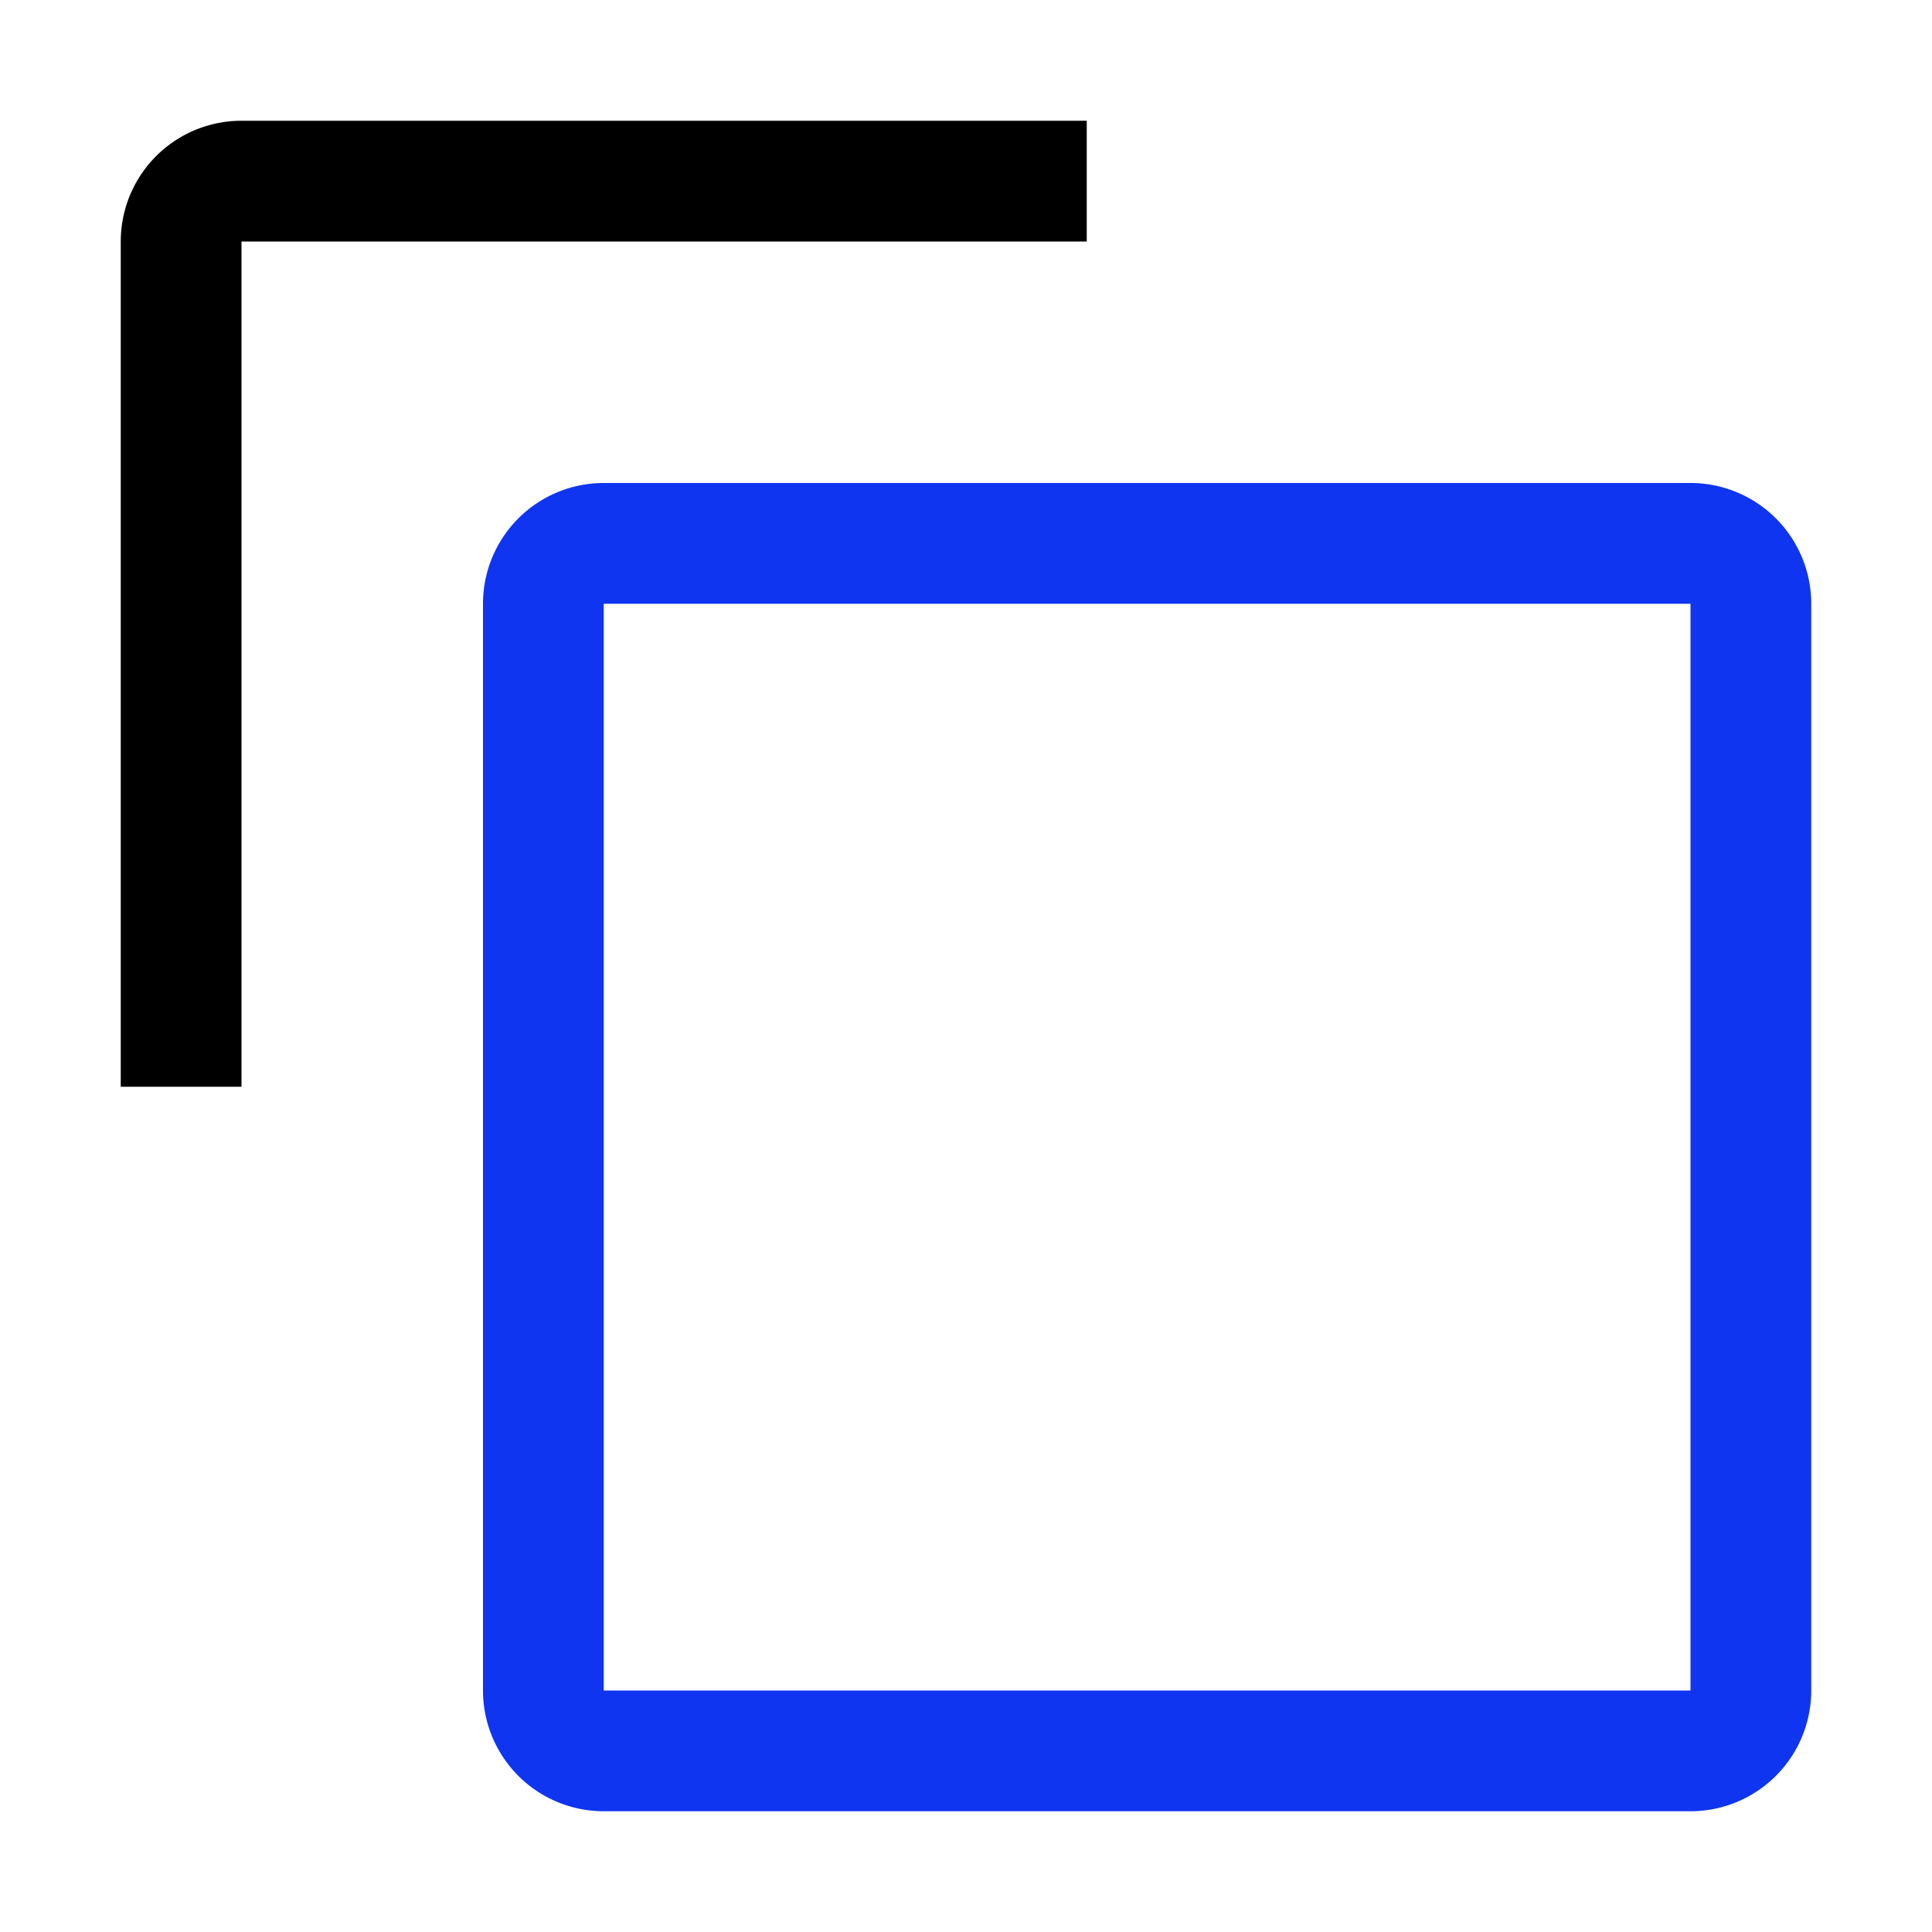 <svg xmlns="http://www.w3.org/2000/svg" width="18" height="18" viewBox="0 0 32 32"><path fill="#0f35f0" d="M28 10v18H10V10h18m0-2H10a2 2 0 0 0-2 2v18a2 2 0 0 0 2 2h18a2 2 0 0 0 2-2V10a2 2 0 0 0-2-2Z"/><path fill="currentColor" d="M4 18H2V4a2 2 0 0 1 2-2h14v2H4Z"/></svg>